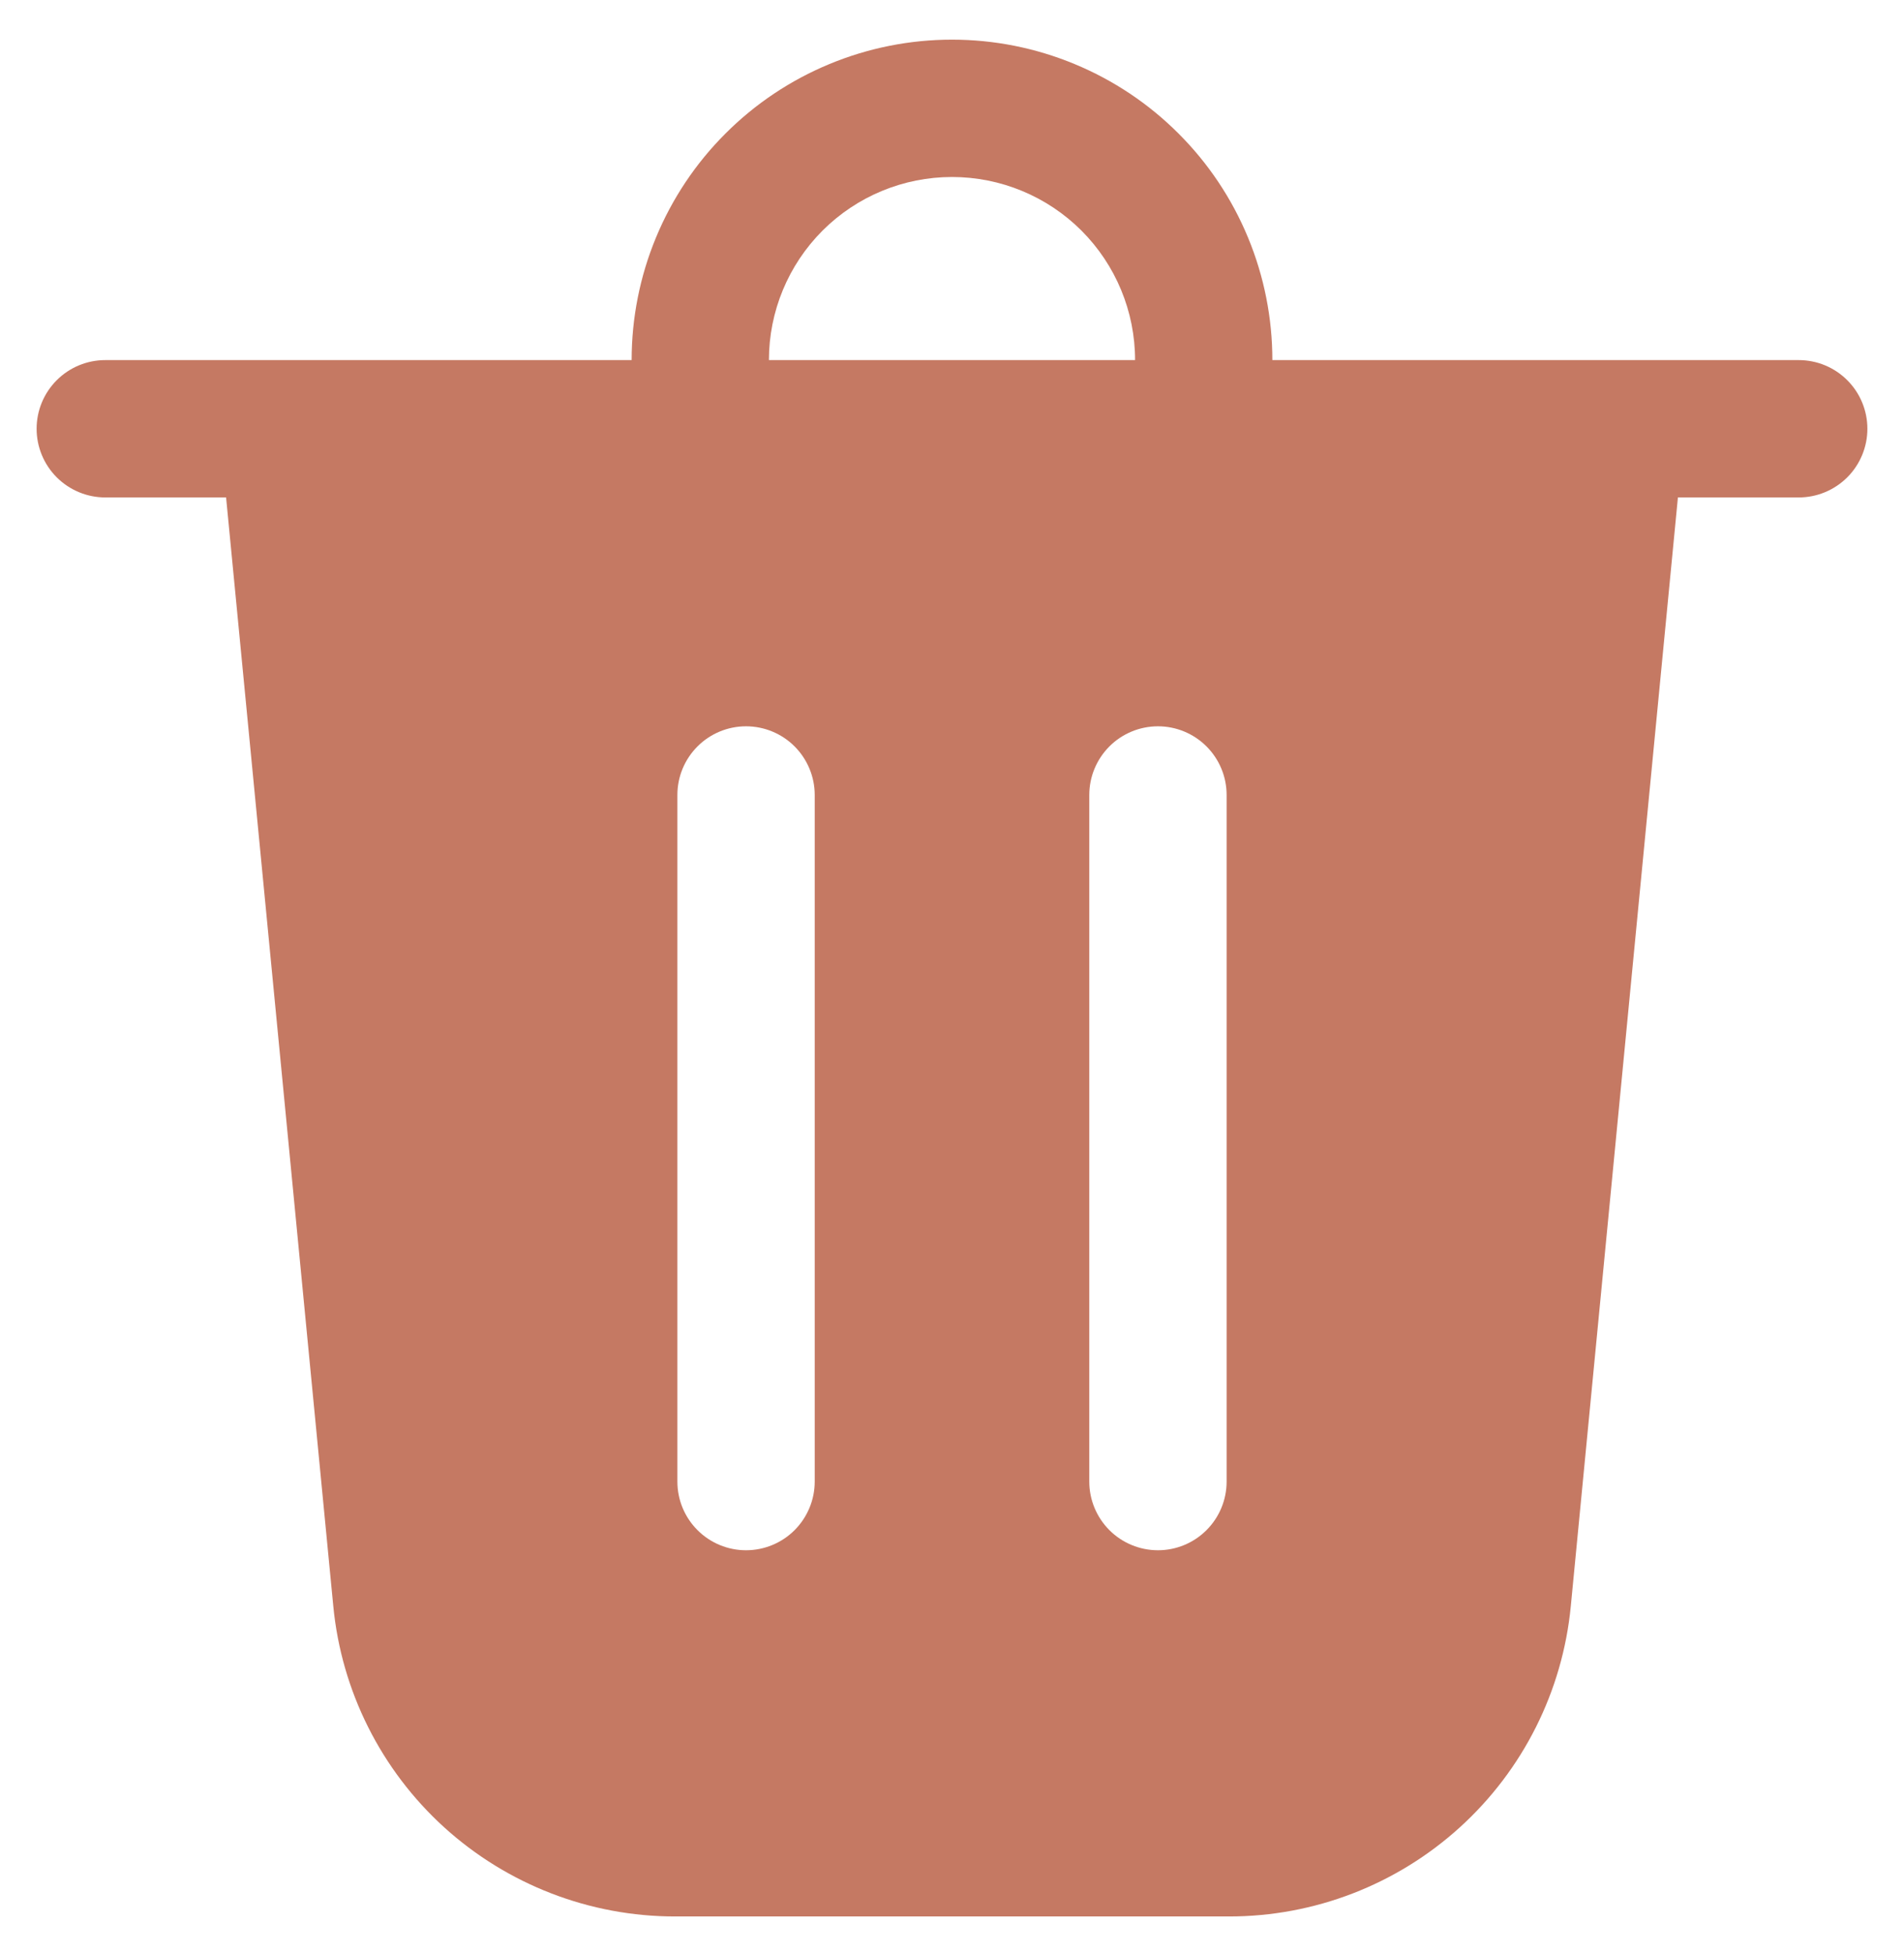 <svg width="39" height="40" viewBox="0 0 39 40" fill="none" xmlns="http://www.w3.org/2000/svg">
<path d="M15.75 7.375H23.25C23.25 6.38 22.855 5.427 22.152 4.723C21.448 4.02 20.495 3.625 19.5 3.625C18.505 3.625 17.552 4.02 16.848 4.723C16.145 5.427 15.75 6.38 15.75 7.375ZM12.938 7.375C12.938 6.513 13.107 5.66 13.437 4.864C13.767 4.067 14.25 3.344 14.86 2.735C15.469 2.125 16.192 1.642 16.989 1.312C17.785 0.982 18.638 0.812 19.5 0.812C20.362 0.812 21.215 0.982 22.011 1.312C22.808 1.642 23.531 2.125 24.14 2.735C24.75 3.344 25.233 4.067 25.563 4.864C25.893 5.66 26.062 6.513 26.062 7.375H36.844C37.217 7.375 37.574 7.523 37.838 7.787C38.102 8.051 38.25 8.408 38.25 8.781C38.25 9.154 38.102 9.512 37.838 9.776C37.574 10.039 37.217 10.188 36.844 10.188H34.369L32.175 32.896C32.007 34.636 31.196 36.251 29.902 37.425C28.608 38.6 26.922 39.251 25.174 39.25H13.826C12.079 39.25 10.393 38.599 9.099 37.425C7.805 36.25 6.995 34.635 6.827 32.896L4.631 10.188H2.156C1.783 10.188 1.426 10.039 1.162 9.776C0.898 9.512 0.75 9.154 0.75 8.781C0.75 8.408 0.898 8.051 1.162 7.787C1.426 7.523 1.783 7.375 2.156 7.375H12.938ZM16.688 16.281C16.688 15.908 16.539 15.551 16.276 15.287C16.012 15.023 15.654 14.875 15.281 14.875C14.908 14.875 14.551 15.023 14.287 15.287C14.023 15.551 13.875 15.908 13.875 16.281V30.344C13.875 30.717 14.023 31.074 14.287 31.338C14.551 31.602 14.908 31.75 15.281 31.75C15.654 31.75 16.012 31.602 16.276 31.338C16.539 31.074 16.688 30.717 16.688 30.344V16.281ZM23.719 14.875C23.346 14.875 22.988 15.023 22.724 15.287C22.461 15.551 22.312 15.908 22.312 16.281V30.344C22.312 30.717 22.461 31.074 22.724 31.338C22.988 31.602 23.346 31.75 23.719 31.75C24.092 31.75 24.449 31.602 24.713 31.338C24.977 31.074 25.125 30.717 25.125 30.344V16.281C25.125 15.908 24.977 15.551 24.713 15.287C24.449 15.023 24.092 14.875 23.719 14.875Z" fill="#C57963"/>
</svg>

